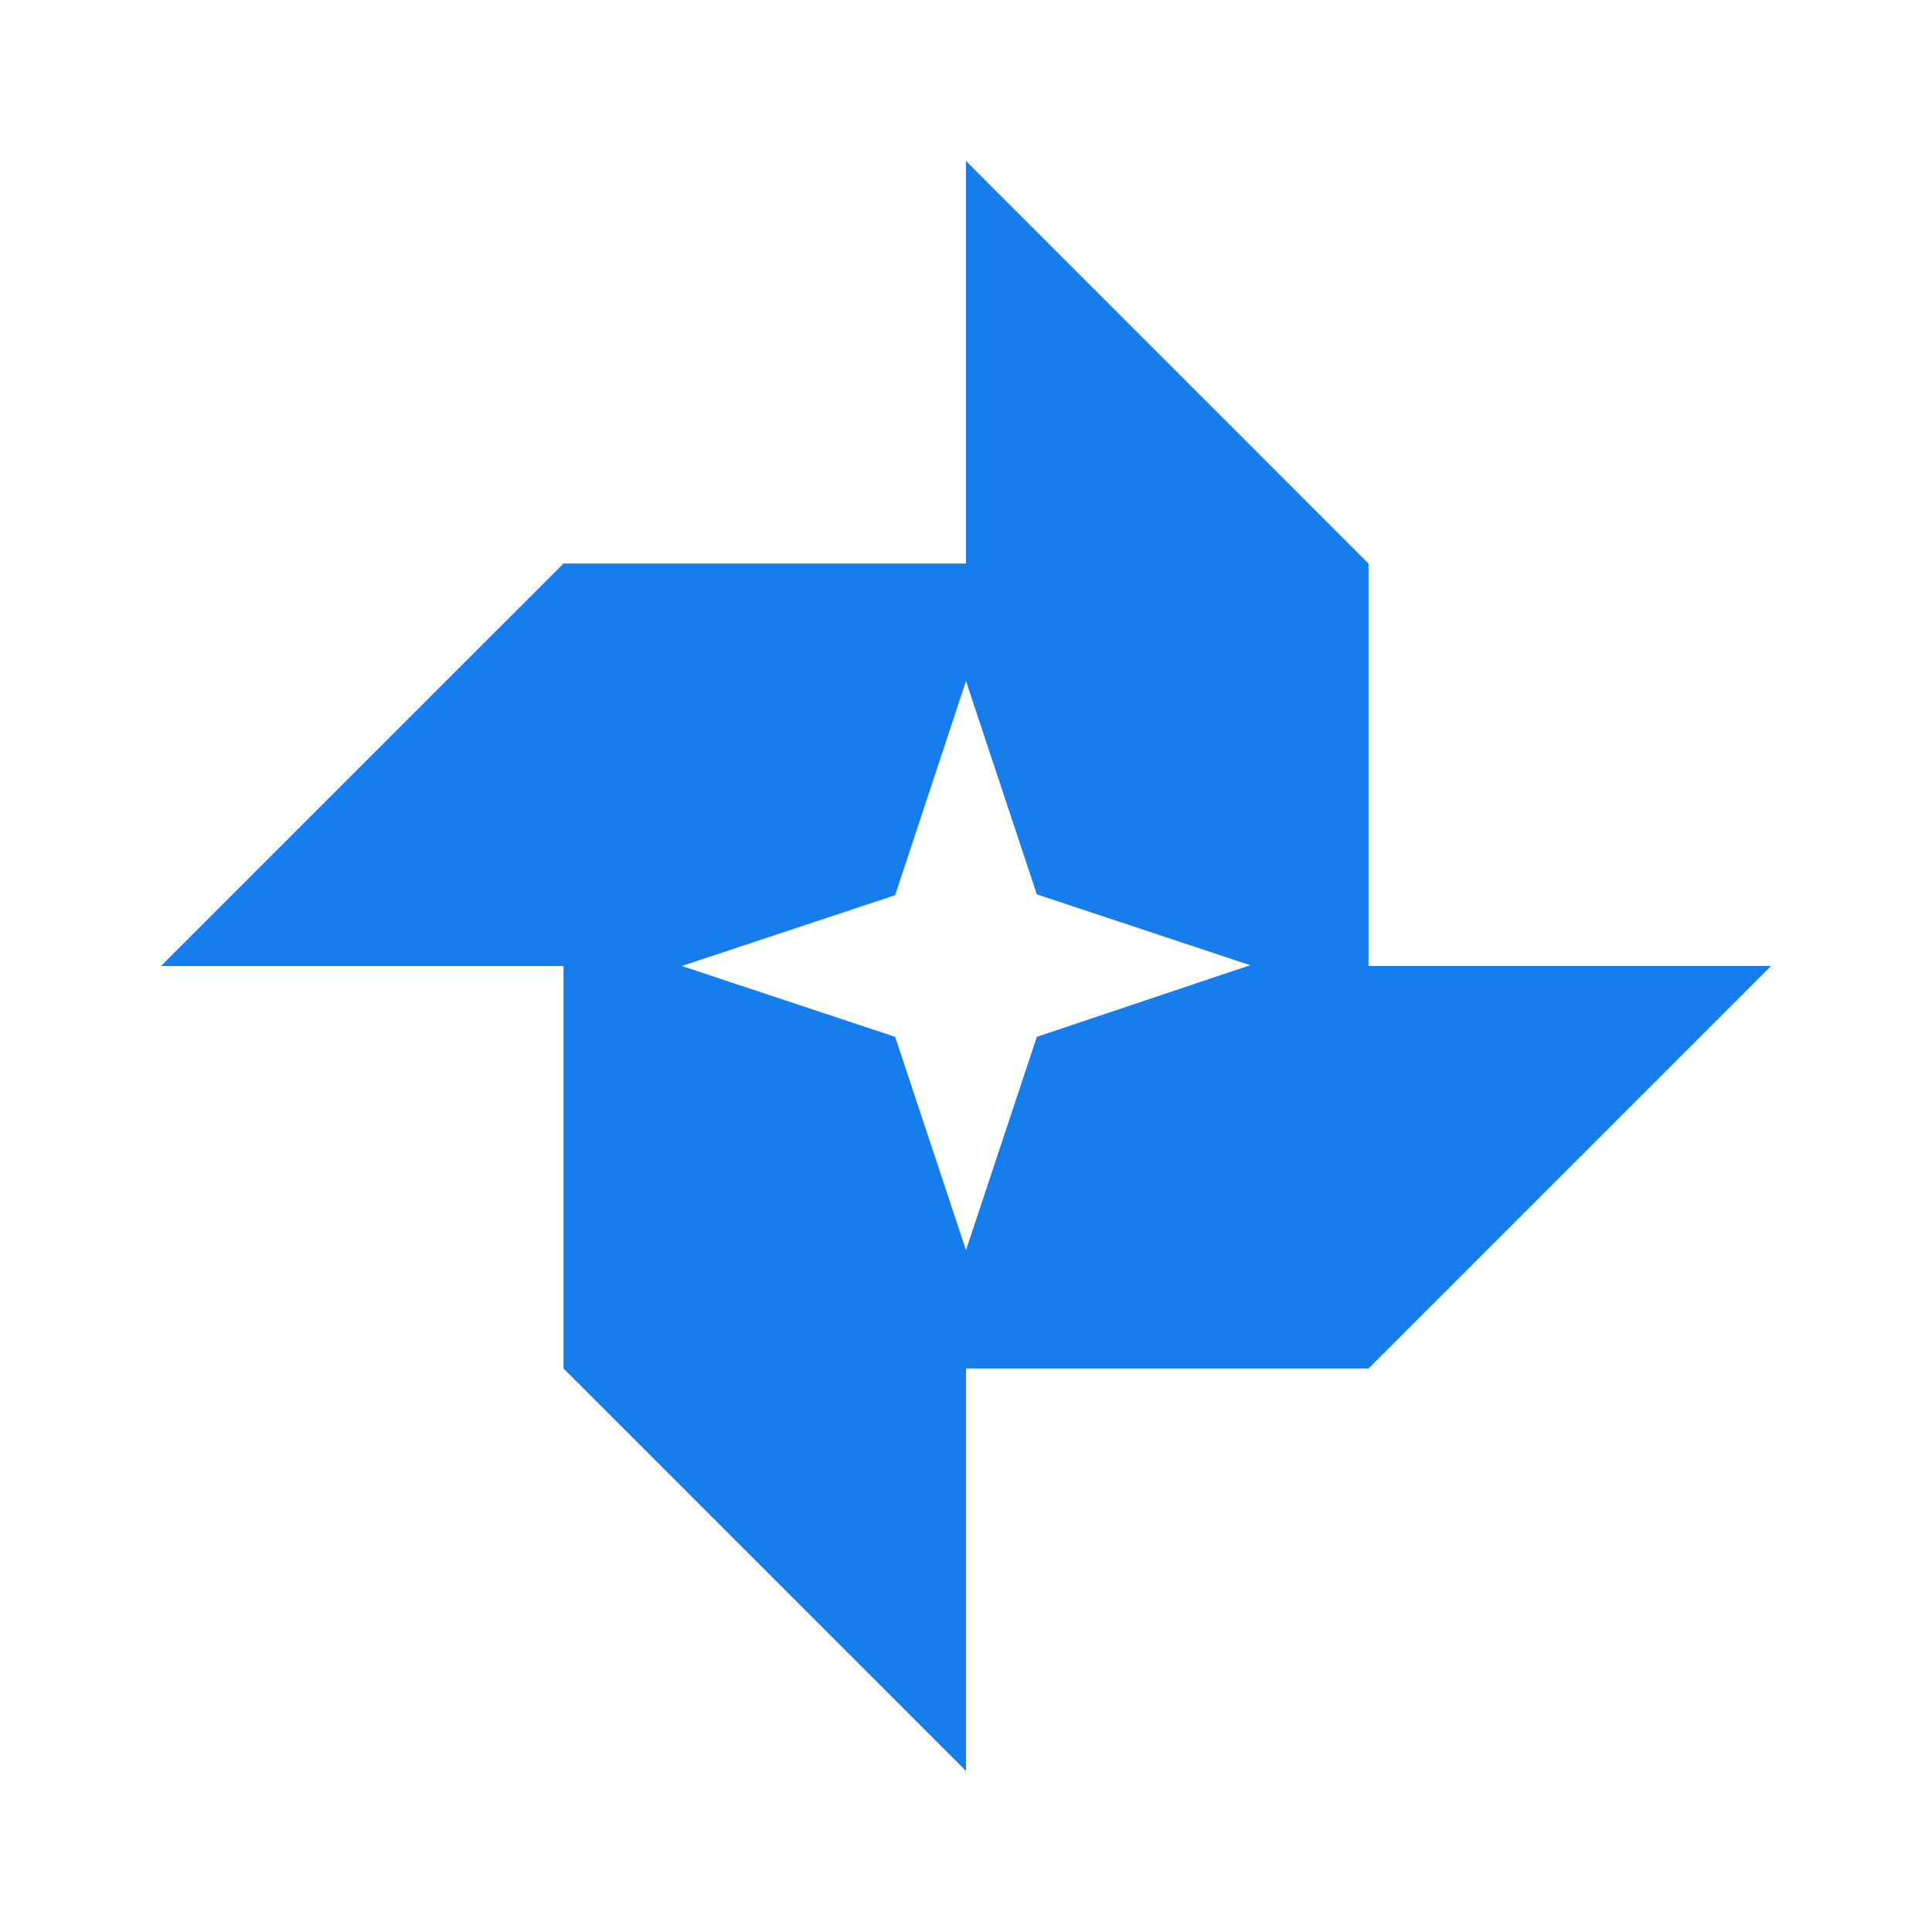﻿<?xml version="1.0" encoding="utf-8"?>
<!DOCTYPE svg PUBLIC "-//W3C//DTD SVG 1.1//EN" "http://www.w3.org/Graphics/SVG/1.1/DTD/svg11.dtd">
<svg xmlns="http://www.w3.org/2000/svg" xmlns:xlink="http://www.w3.org/1999/xlink" version="1.1" baseProfile="full" width="24" height="24" viewBox="0 0 24.00 24.00" enable-background="new 0 0 24.00 24.00" xml:space="preserve">
	<path fill="#157dec" fill-opacity="1" stroke-width="1.333" stroke-linejoin="miter" d="M 17,12L 17,7L 12,2L 12,7L 7,7L 2,12L 7,12L 7,17L 12,22L 12,17L 17,17L 22,12L 17,12 Z M 12.88,12.88L 12,15.53L 11.12,12.88L 8.47,12L 11.12,11.12L 12,8.46L 12.88,11.11L 15.53,11.99L 12.88,12.88 Z "/>
</svg>

